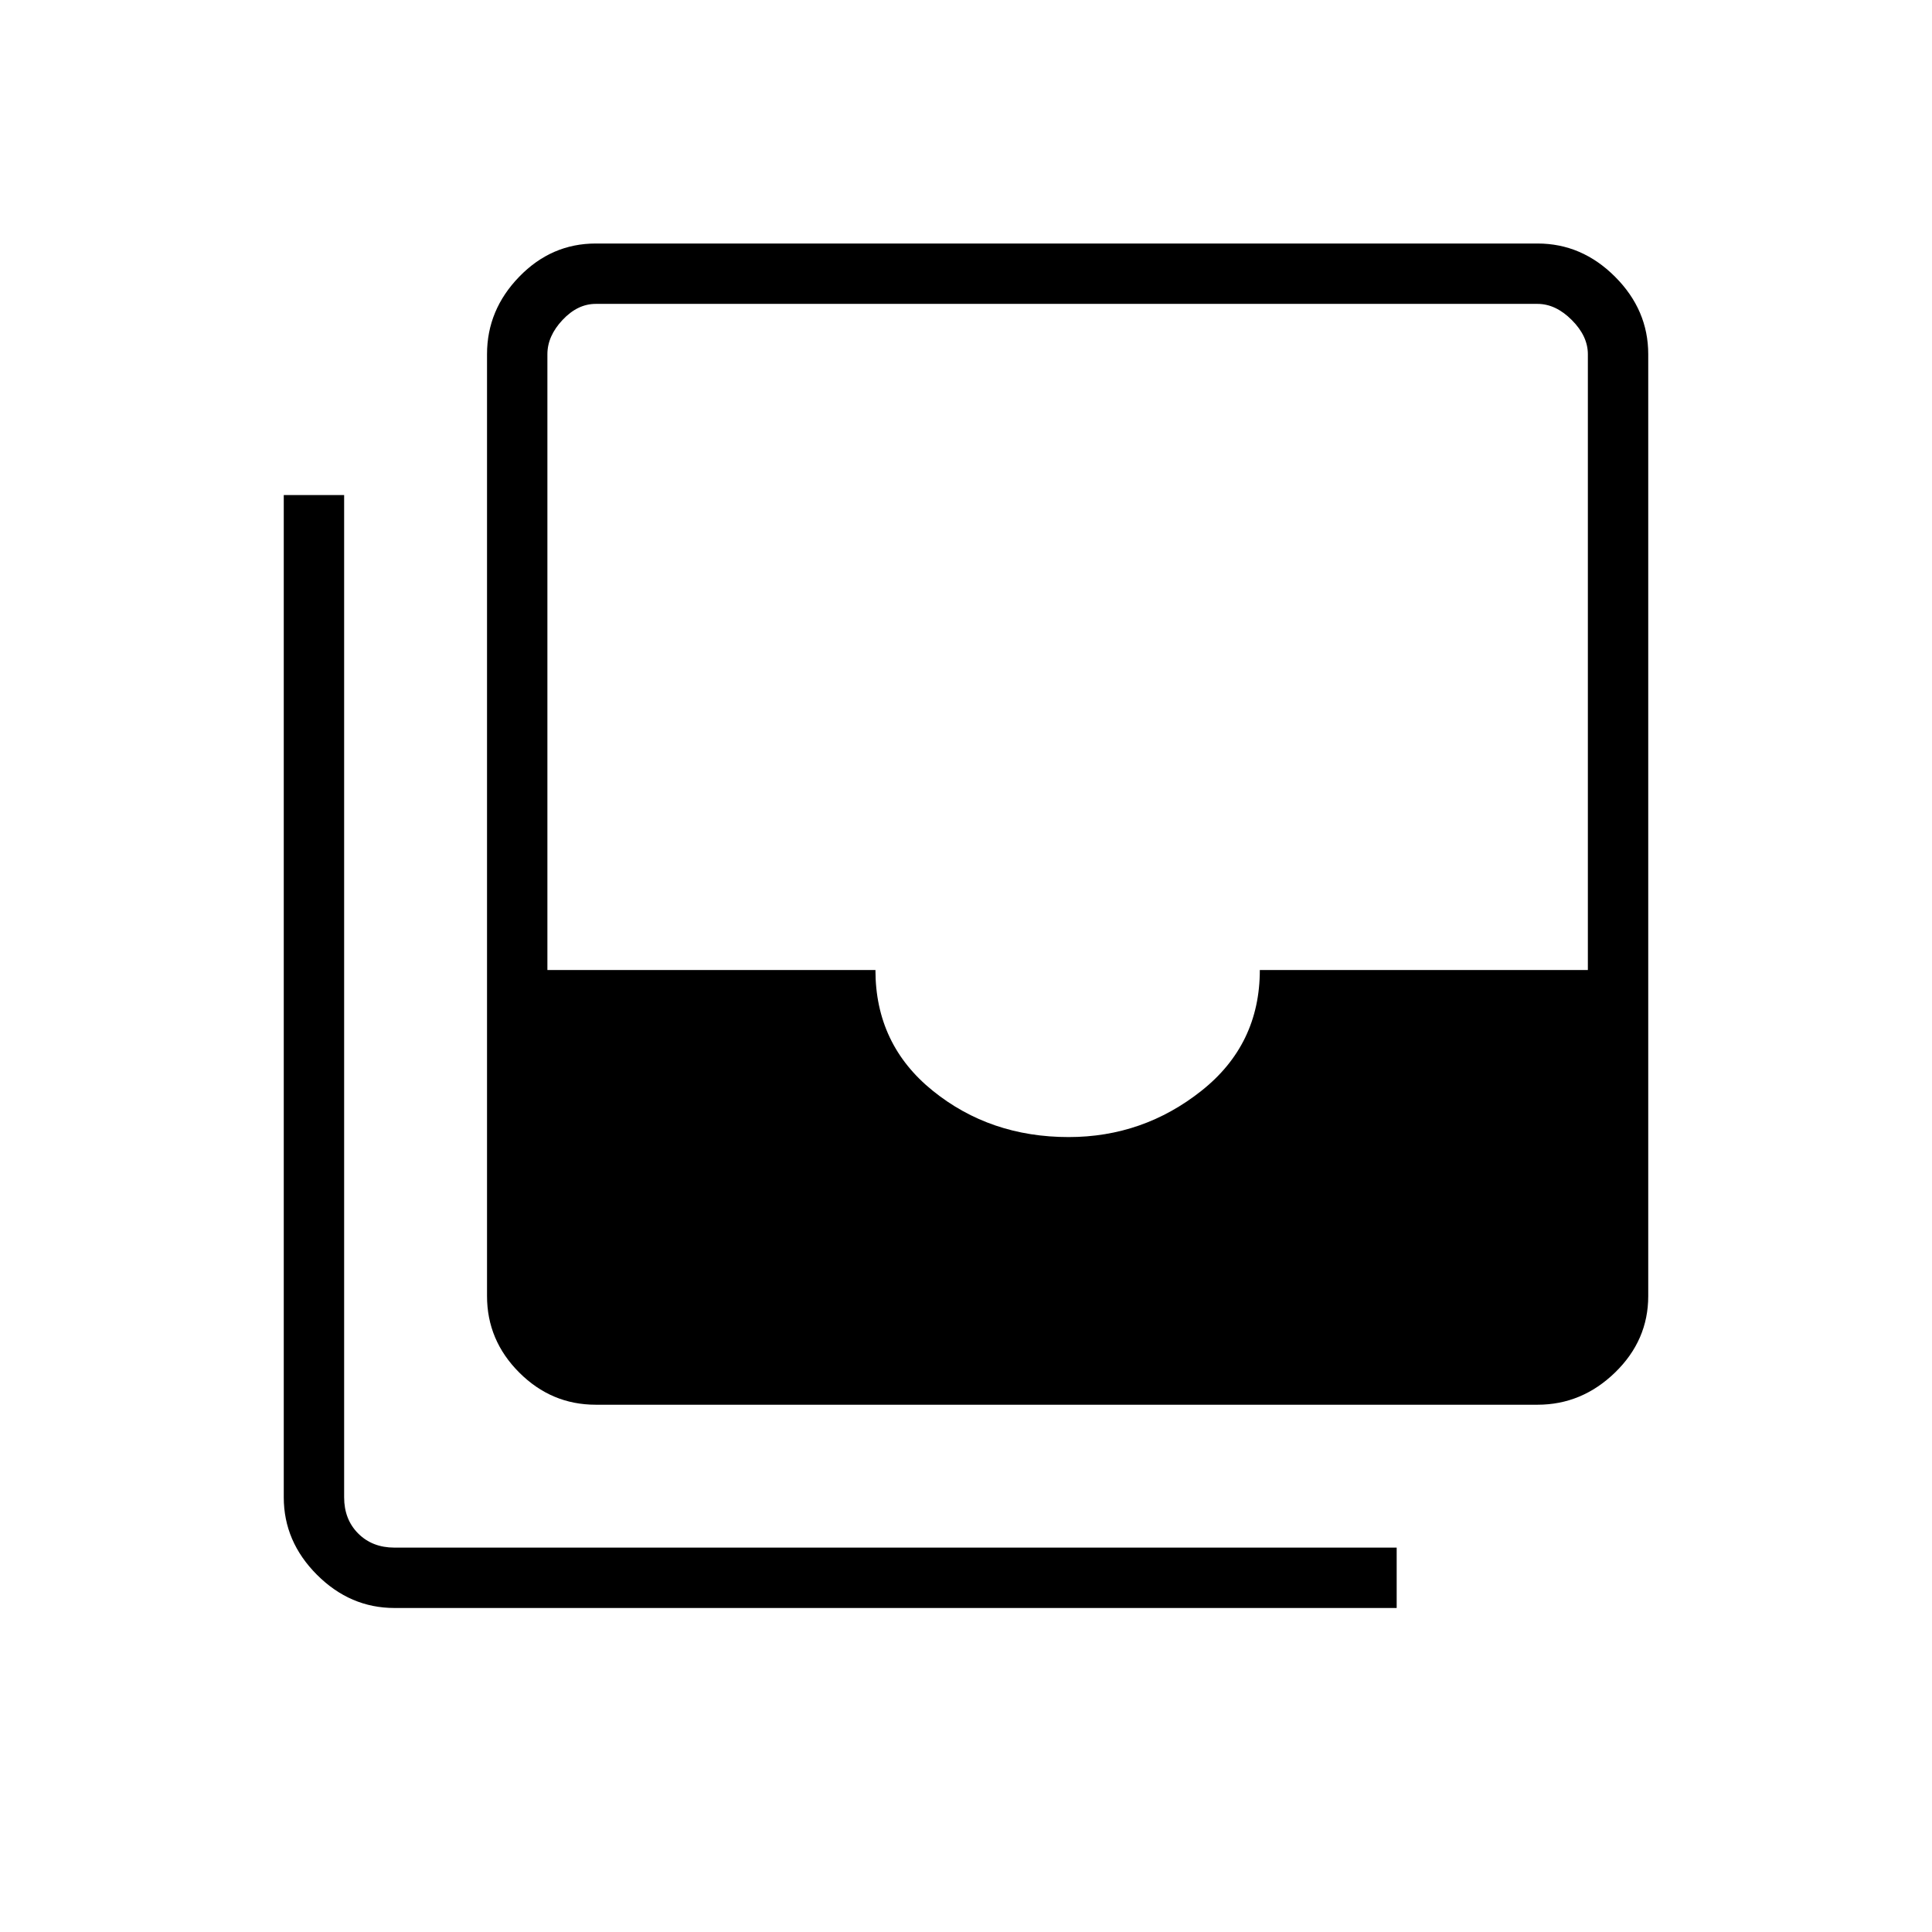 <svg xmlns="http://www.w3.org/2000/svg" height="48" width="48"><path d="M26.55 28.25Q28.4 28.25 29.85 27.1Q31.3 25.95 31.3 24.1H39.45V8.8Q39.45 8.35 39.05 7.95Q38.65 7.55 38.2 7.55H14.8Q14.35 7.55 13.975 7.95Q13.6 8.35 13.6 8.8V24.1H21.75Q21.75 25.95 23.175 27.1Q24.6 28.25 26.55 28.25ZM14.8 34.9Q13.7 34.9 12.9 34.1Q12.1 33.3 12.1 32.2V8.8Q12.1 7.7 12.9 6.875Q13.7 6.05 14.8 6.05H38.2Q39.3 6.05 40.125 6.875Q40.95 7.7 40.95 8.8V32.2Q40.95 33.3 40.125 34.1Q39.3 34.9 38.2 34.9ZM9.8 39.95Q8.7 39.95 7.875 39.125Q7.05 38.3 7.05 37.2V12.3H8.55V37.2Q8.55 37.75 8.9 38.1Q9.25 38.45 9.8 38.45H34.7V39.95Z"/></svg>